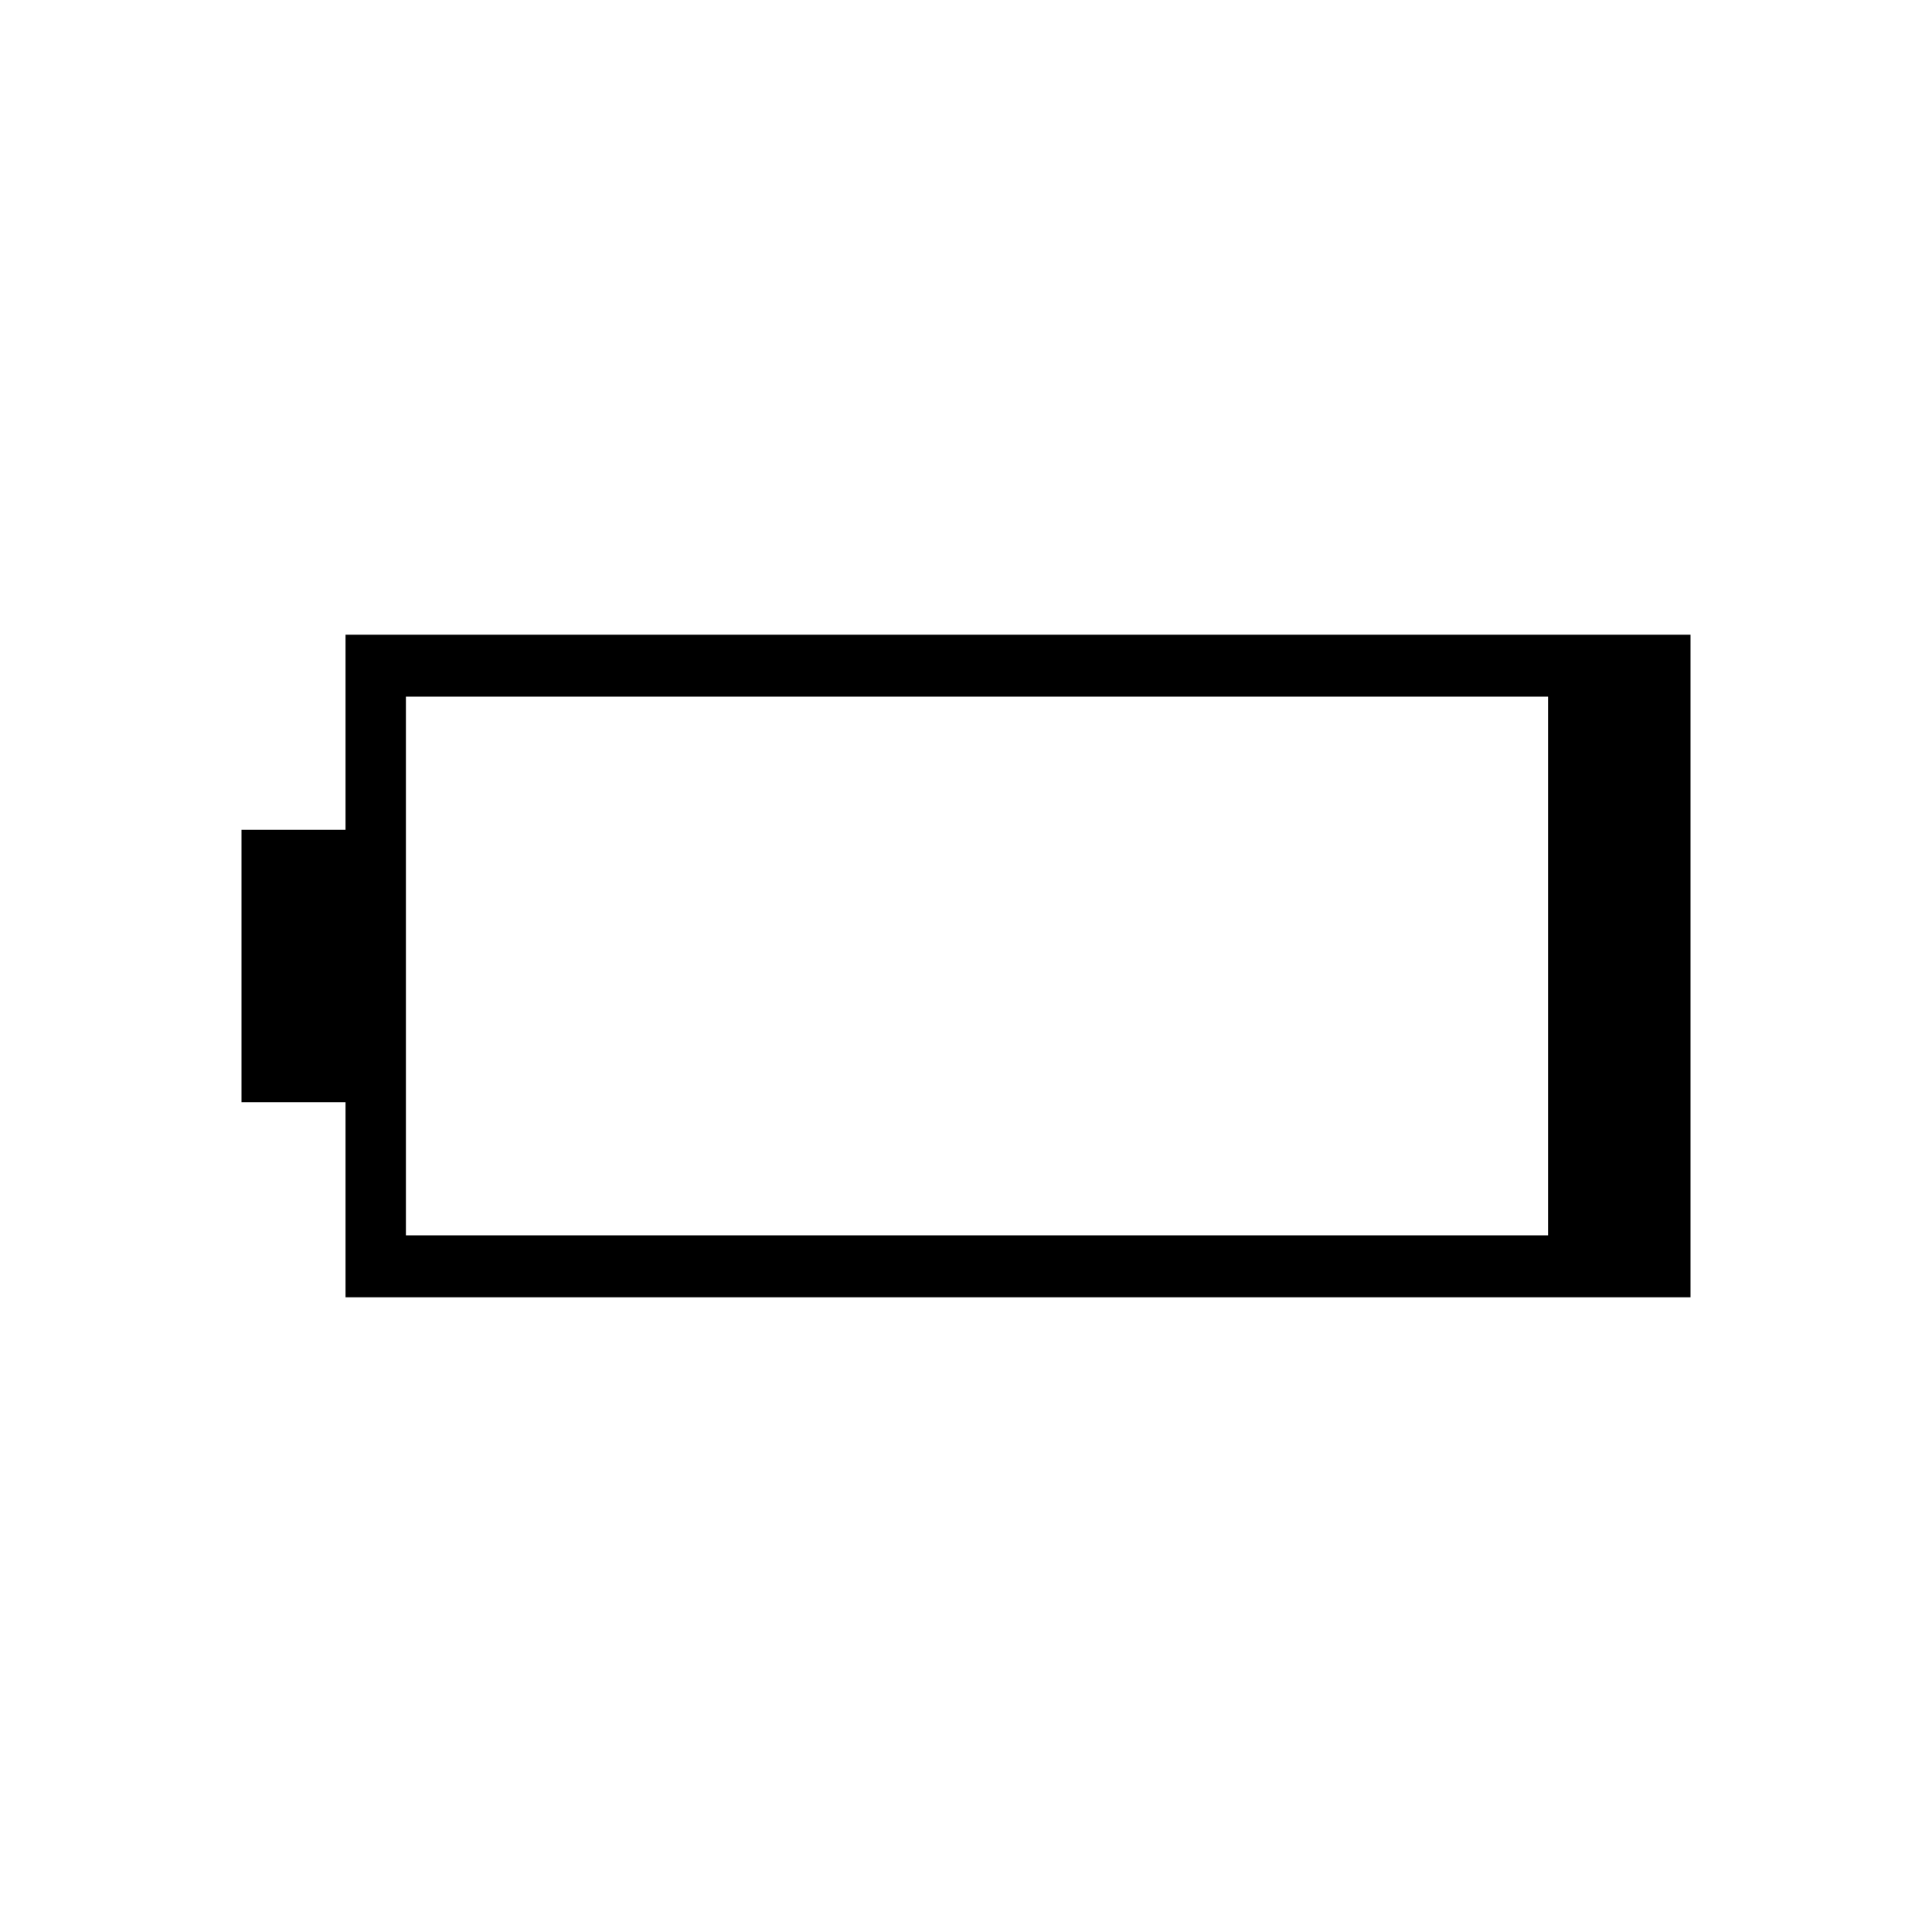 <svg xmlns="http://www.w3.org/2000/svg" width="48" height="48" viewBox="0 -960 960 960"><path d="M171.692-315.384v-96.924H120v-135.384h51.692v-96.924H840v329.232H171.692Zm30-30.77h567.539v-267.692H201.692v267.692Z"/></svg>